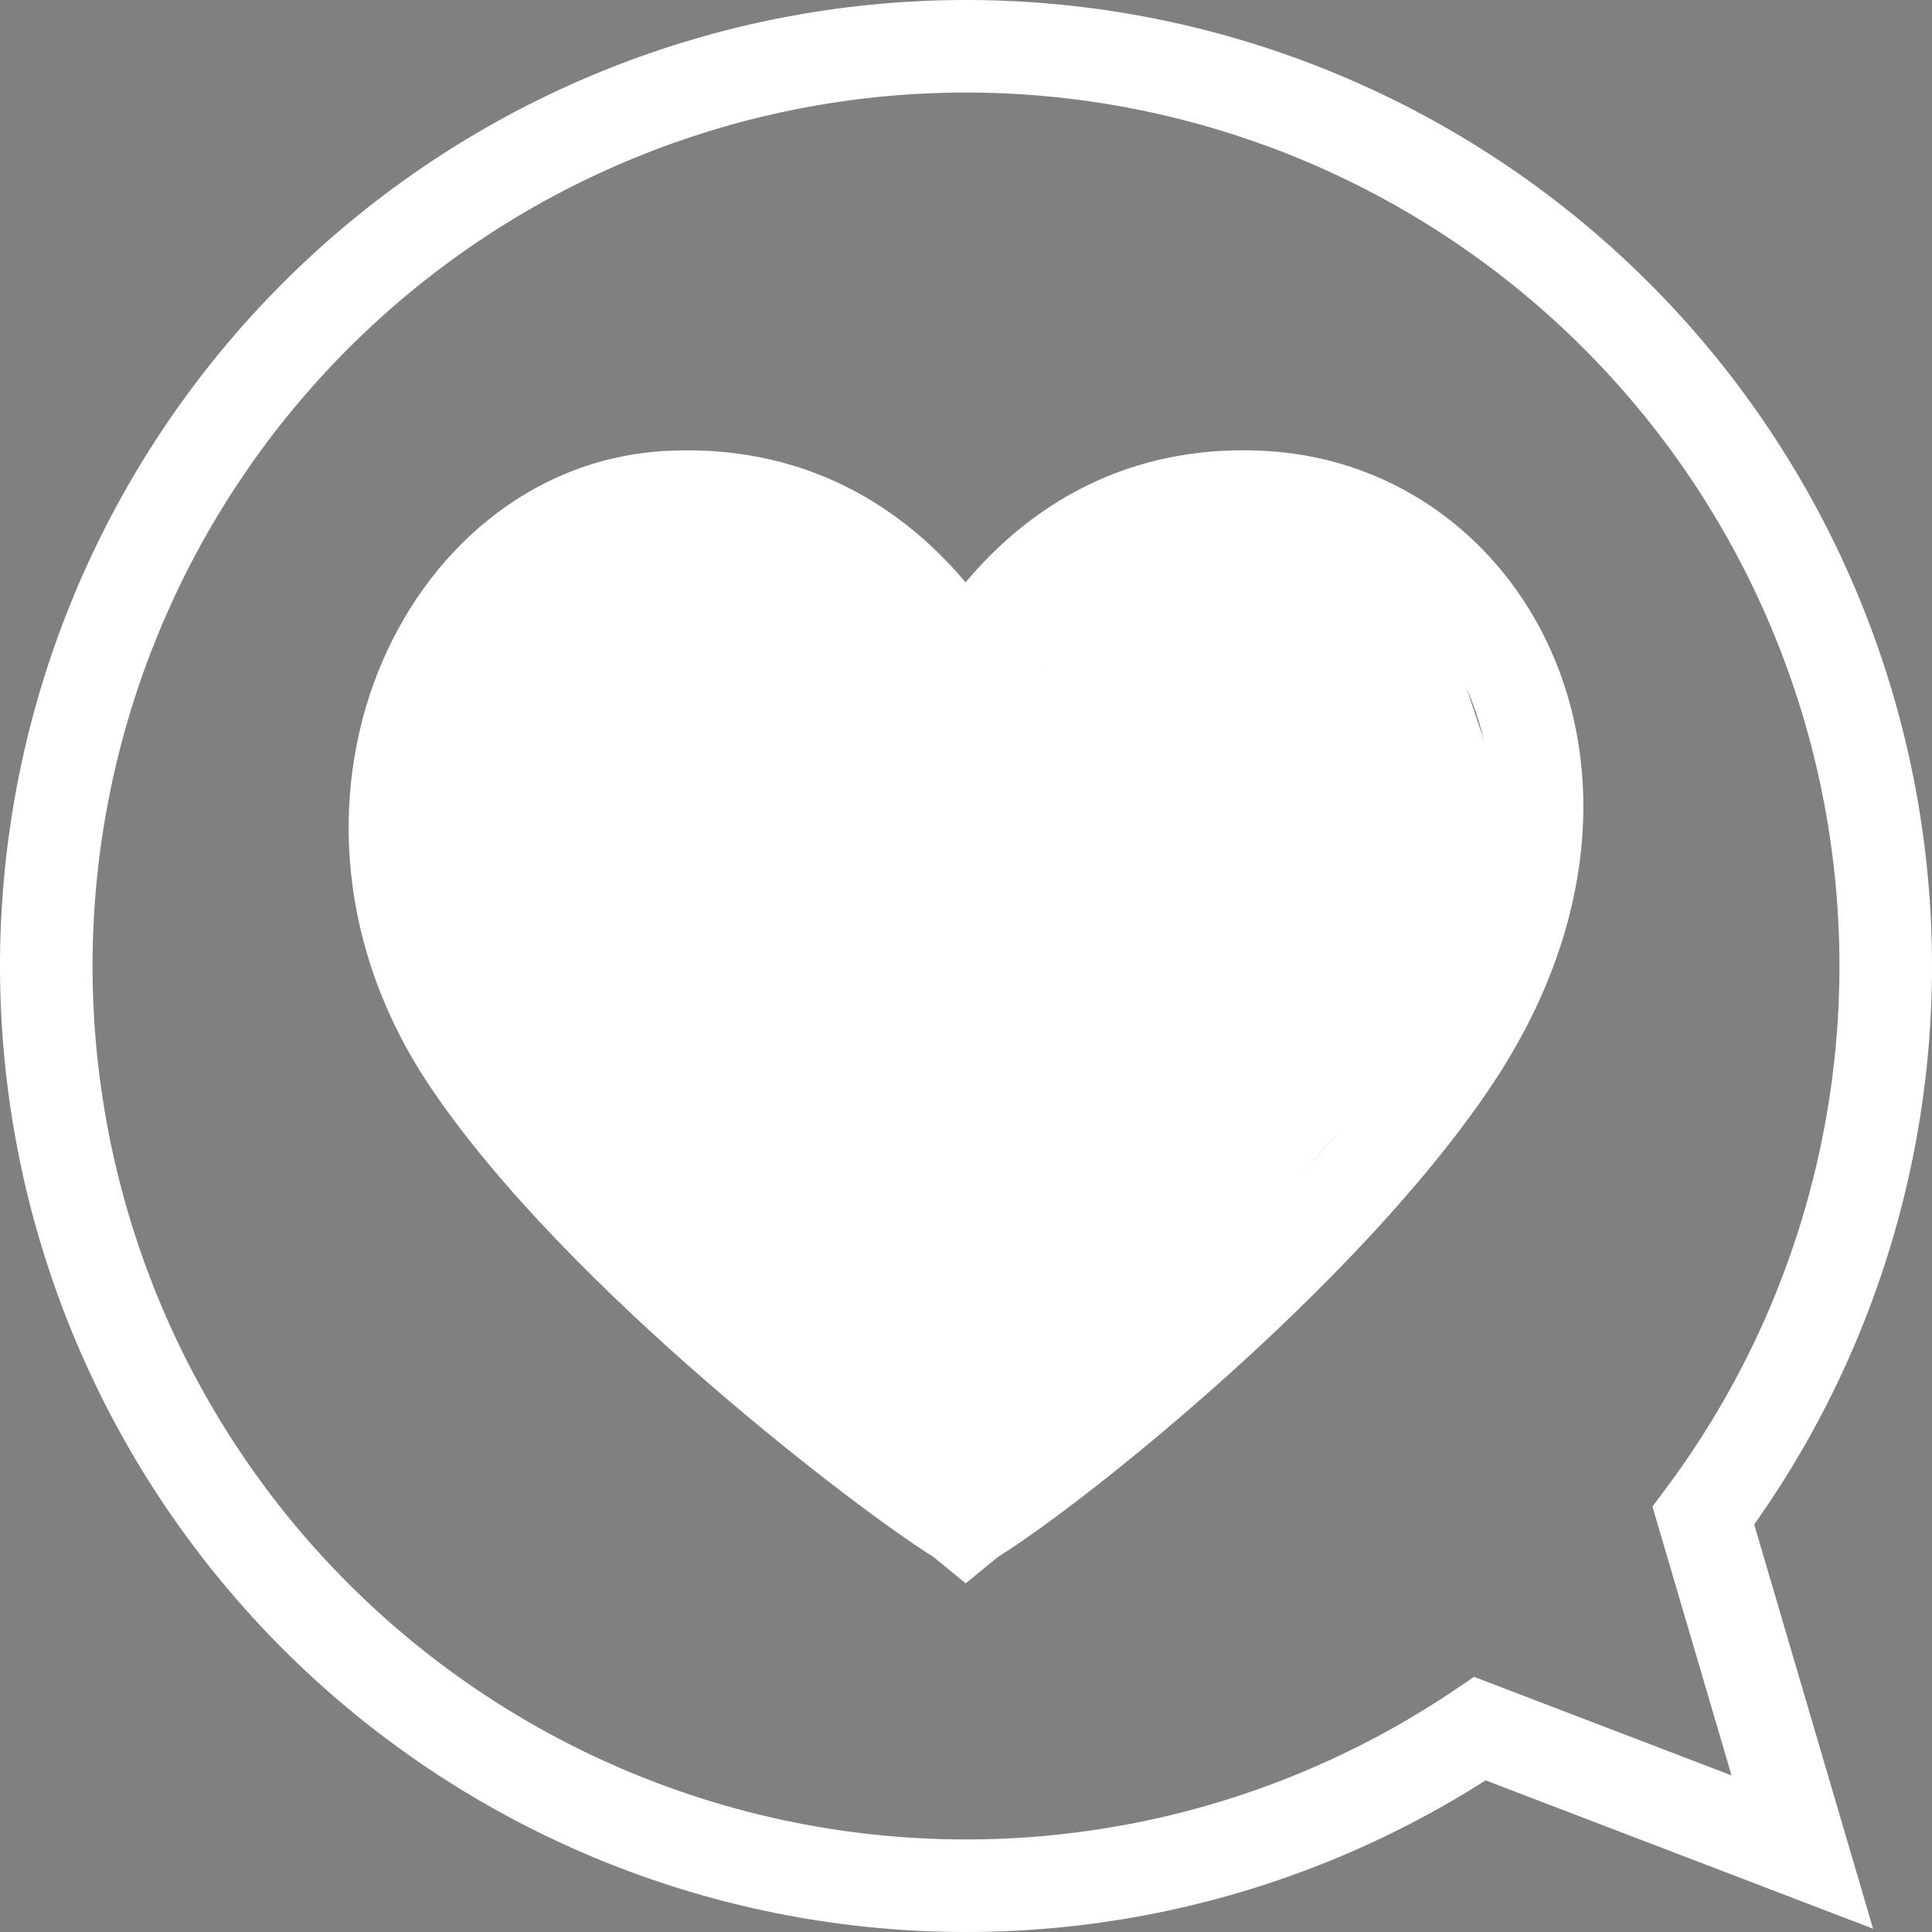 <svg width="133" height="133" viewBox="0 0 133 133" fill="none" xmlns="http://www.w3.org/2000/svg">
<rect x="0" y="0" width="133" height="133" fill="#808080" stroke="none"/>
<path fill-rule="evenodd" clip-rule="evenodd" d="M65.279 0.011C81.944 -0.295 98.116 5.668 110.593 16.72C123.07 27.771 130.942 43.106 132.65 59.685C134.303 75.732 130.065 91.814 120.76 104.946L128.945 132.773L102.268 122.561C88.719 131.206 72.477 134.662 56.548 132.251C40.068 129.756 25.126 121.164 14.68 108.176C4.234 95.188 -0.954 78.75 0.145 62.119C1.243 45.487 8.546 29.875 20.609 18.372C32.672 6.87 48.614 0.317 65.279 0.011ZM106.368 21.489C95.087 11.497 80.464 6.105 65.396 6.381C50.328 6.658 35.913 12.583 25.006 22.983C14.099 33.384 7.495 47.501 6.502 62.539C5.509 77.577 10.2 92.439 19.645 104.183C29.09 115.927 42.6 123.696 57.501 125.951C72.403 128.207 87.607 124.784 100.105 116.361L101.478 115.436L119.2 122.22L113.756 103.713L114.707 102.437C123.715 90.355 127.856 75.33 126.312 60.338C124.768 45.347 117.65 31.482 106.368 21.489Z" fill="white"/>
<path fill-rule="evenodd" clip-rule="evenodd" d="M66.472 40.091C69.877 36.024 76.458 30.399 87.272 31.052C96.303 31.599 103.769 37.331 107.108 45.587C110.463 53.883 109.574 64.44 102.684 74.726C97.963 81.775 90.792 89.065 84.225 94.944C77.808 100.69 71.721 105.305 68.688 107.187L66.478 109L64.266 107.185C61.557 105.496 55.323 100.906 48.663 95.127C41.846 89.212 34.297 81.807 29.555 74.726C23.255 65.32 22.687 54.77 25.981 46.371C29.258 38.019 36.475 31.61 45.684 31.052L45.691 31.052C56.489 30.421 63.067 36.039 66.472 40.091ZM69.279 47.057C69.222 47.144 69.17 47.225 69.121 47.299L66.494 51.274L63.845 47.314C63.789 47.23 63.729 47.138 63.663 47.039C61.964 44.468 56.917 36.831 46.061 37.464C39.765 37.846 34.434 42.252 31.889 48.738C29.363 55.178 29.704 63.492 34.817 71.125C39.075 77.483 46.104 84.441 52.803 90.254C58.467 95.169 63.693 99.092 66.481 100.983C69.392 99.009 74.501 95.069 80.011 90.136C86.434 84.386 93.142 77.514 97.422 71.125C103.289 62.365 103.668 54.057 101.225 48.017C98.765 41.934 93.367 37.856 86.892 37.464M69.279 47.057C70.946 44.512 75.992 36.805 86.892 37.464Z" fill="white"/>
<path d="M67.5 105.5L106 62.5L100 44.5L88 35.5L67.5 44.5L61 35.5H40.5L25 54.5L34 74L67.5 105.5Z" fill="white"/>
<path d="M79.221 35.188C78.297 35.606 76.042 36.38 75.44 37.403C74.243 39.439 72.743 41.391 71.502 43.422C70.836 44.512 70.046 46.121 69.768 47.371C69.713 47.62 69.45 48.03 69.6 48.277C69.982 48.901 71.833 48.788 72.42 48.836C76.072 49.138 79.742 48.404 83.405 48.724C84.913 48.856 86.378 49.232 87.846 49.575C88.958 49.834 90.302 49.224 91.392 48.993C92.77 48.701 94.877 48.752 95.834 47.583C96.367 46.931 97.245 46.44 97.858 45.861C99.242 44.554 99.209 43.071 98.138 41.531C96.689 39.448 94.204 39.744 92.108 38.813C90.664 38.171 88.949 38.021 87.432 37.605C86.064 37.23 84.46 37.001 83.047 37.001C82.278 37.001 81.442 37.115 80.731 36.799C80.491 36.693 80.047 36.548 79.87 36.352C79.646 36.103 79.781 35.77 79.422 35.591" stroke="black" stroke-width="3" stroke-linecap="round"/>
<path d="M87.276 39.216C86.044 38.443 85.318 37.469 84.3 36.553C83.749 36.058 83.049 36.195 82.342 36.195C81.572 36.195 81.245 35.944 80.787 35.434C80.357 34.956 79.853 35.828 79.422 35.289C78.553 34.202 76.57 36.422 76.201 36.956C75.613 37.805 74.978 38.628 74.4 39.495C74.157 39.859 72.757 40.987 72.42 40.938C71.925 40.868 72.905 40.036 73.292 39.719C73.823 39.285 74.083 38.753 74.545 38.254C74.881 37.891 75.186 37.17 75.395 36.699C76.258 34.758 79.433 41.461 80.921 40.513C82.268 39.657 83.228 37.827 84.367 36.688C84.703 36.352 85.709 35.345 85.374 35.681C84.739 36.315 83.86 36.629 83.136 37.157C81.482 38.364 79.626 38.782 77.856 39.82C76.954 40.349 75.632 40.914 75.037 41.833C74.863 42.103 74.463 42.131 74.187 42.348C73.654 42.767 73.419 43.224 72.778 43.545C71.485 44.191 70.356 45.244 69.153 46.062C68.964 46.19 67.874 47.243 68.079 46.509C68.435 45.237 69.037 44.094 69.847 43.064C69.986 42.887 71.201 42.005 71.357 42.549C71.589 43.361 69.712 45.582 69.31 46.263C68.831 47.074 68.171 47.818 67.788 48.68C67.062 50.312 74.531 50.089 75.753 50.089C77.22 50.089 78.694 50.291 80.183 50.291C80.739 50.291 81.061 50.144 80.306 50.078C79.273 49.988 78.315 49.66 77.308 49.485C76.538 49.351 75.775 49.112 74.993 49.082C74.057 49.046 73.313 48.525 72.42 48.322C71.871 48.197 69.618 47.525 71.245 47.46C73.171 47.383 75.075 47.249 77.006 47.27C78.344 47.285 79.611 47.673 80.944 47.673C82.216 47.673 84.079 47.526 85.262 47.986C86.181 48.344 86.592 49.533 87.522 49.843C87.678 49.895 90.12 50.277 90.05 50.19C89.72 49.777 87.625 50.089 87.119 50.089C86.366 50.089 85.612 50.089 84.859 50.089C83.686 50.089 82.56 49.888 81.391 49.888C80.439 49.888 80.993 49.876 81.671 49.787C83.061 49.604 84.466 49.469 85.855 49.295C87.079 49.142 88.352 49.478 89.535 49.127C90.08 48.966 90.732 49.008 91.303 48.881C91.749 48.782 92.267 48.503 92.712 48.478C93.177 48.453 94.544 48.396 94.715 48.993C95.192 50.664 87.953 51.091 95.229 49.474C96.473 49.197 97.086 46.736 97.142 45.659C97.155 45.413 97.278 44.272 97.646 44.272C98.332 44.272 97.563 46.833 98.149 46.867C99.599 46.953 100.163 44.83 100.163 43.746C100.163 42.91 99.837 42.793 99.156 42.393C98.634 42.086 98.322 41.407 97.847 41.028C97.069 40.405 96.432 39.216 95.33 39.216C94.311 39.216 93.031 38.916 92.108 38.455C90.941 37.871 89.722 37.001 88.383 37.001C87.803 37.001 85.928 36.672 85.508 37.045C85.354 37.182 88.375 38.773 88.797 38.914C89.526 39.157 90.302 39.106 91.001 39.417C91.416 39.601 91.707 40.035 91.907 40.424C92.447 41.476 93.17 42.403 93.719 43.444C94.257 44.462 94.927 44.316 94.927 45.659C94.927 46.286 94.882 46.735 94.681 47.315C94.328 48.335 95.368 45.662 95.487 45.346C95.865 44.343 96.011 43.965 95.722 42.952C95.631 42.636 95.196 41.442 94.927 41.274C94.667 41.111 94.653 40.808 94.424 40.625C94.151 40.407 93.919 40.49 93.618 40.323C92.997 39.978 92.076 40.15 91.907 40.827" stroke="white" stroke-width="3" stroke-linecap="round"/>
<path d="M99.156 47.27C98.164 45.935 96.448 42.786 96.337 41.229C96.233 39.772 96.941 44.109 96.941 45.57C96.941 47.937 94.278 45.802 93.473 44.854C92.465 43.667 91.506 42.539 90.095 41.833C88.304 40.938 86.342 40.641 84.501 39.864C83.243 39.334 81.818 38.959 80.631 38.365C80.091 38.096 79.195 37.605 78.617 37.605" stroke="white" stroke-width="3" stroke-linecap="round"/>
<path d="M91.303 55.526C88.117 56.967 84.987 58.442 81.727 59.71C80.726 60.099 80.207 60.321 79.176 60.359C75.883 60.481 72.487 63.379 70.16 65.393C67.033 68.098 63.666 70.45 60.427 73.011C59.82 73.491 58.801 73.982 58.693 74.846C58.548 76.012 62.213 75.625 62.721 75.595C66.986 75.342 70.77 73.454 74.411 71.366C74.597 71.259 77.212 69.945 76.201 69.823C74.112 69.569 71.98 69.584 69.88 69.632C69.621 69.638 66.63 69.571 66.546 69.946C66.13 71.82 66.535 74.201 66.535 76.11C66.535 77.525 66.285 79.391 66.938 80.696" stroke="white" stroke-width="3" stroke-linecap="round"/>
</svg>

